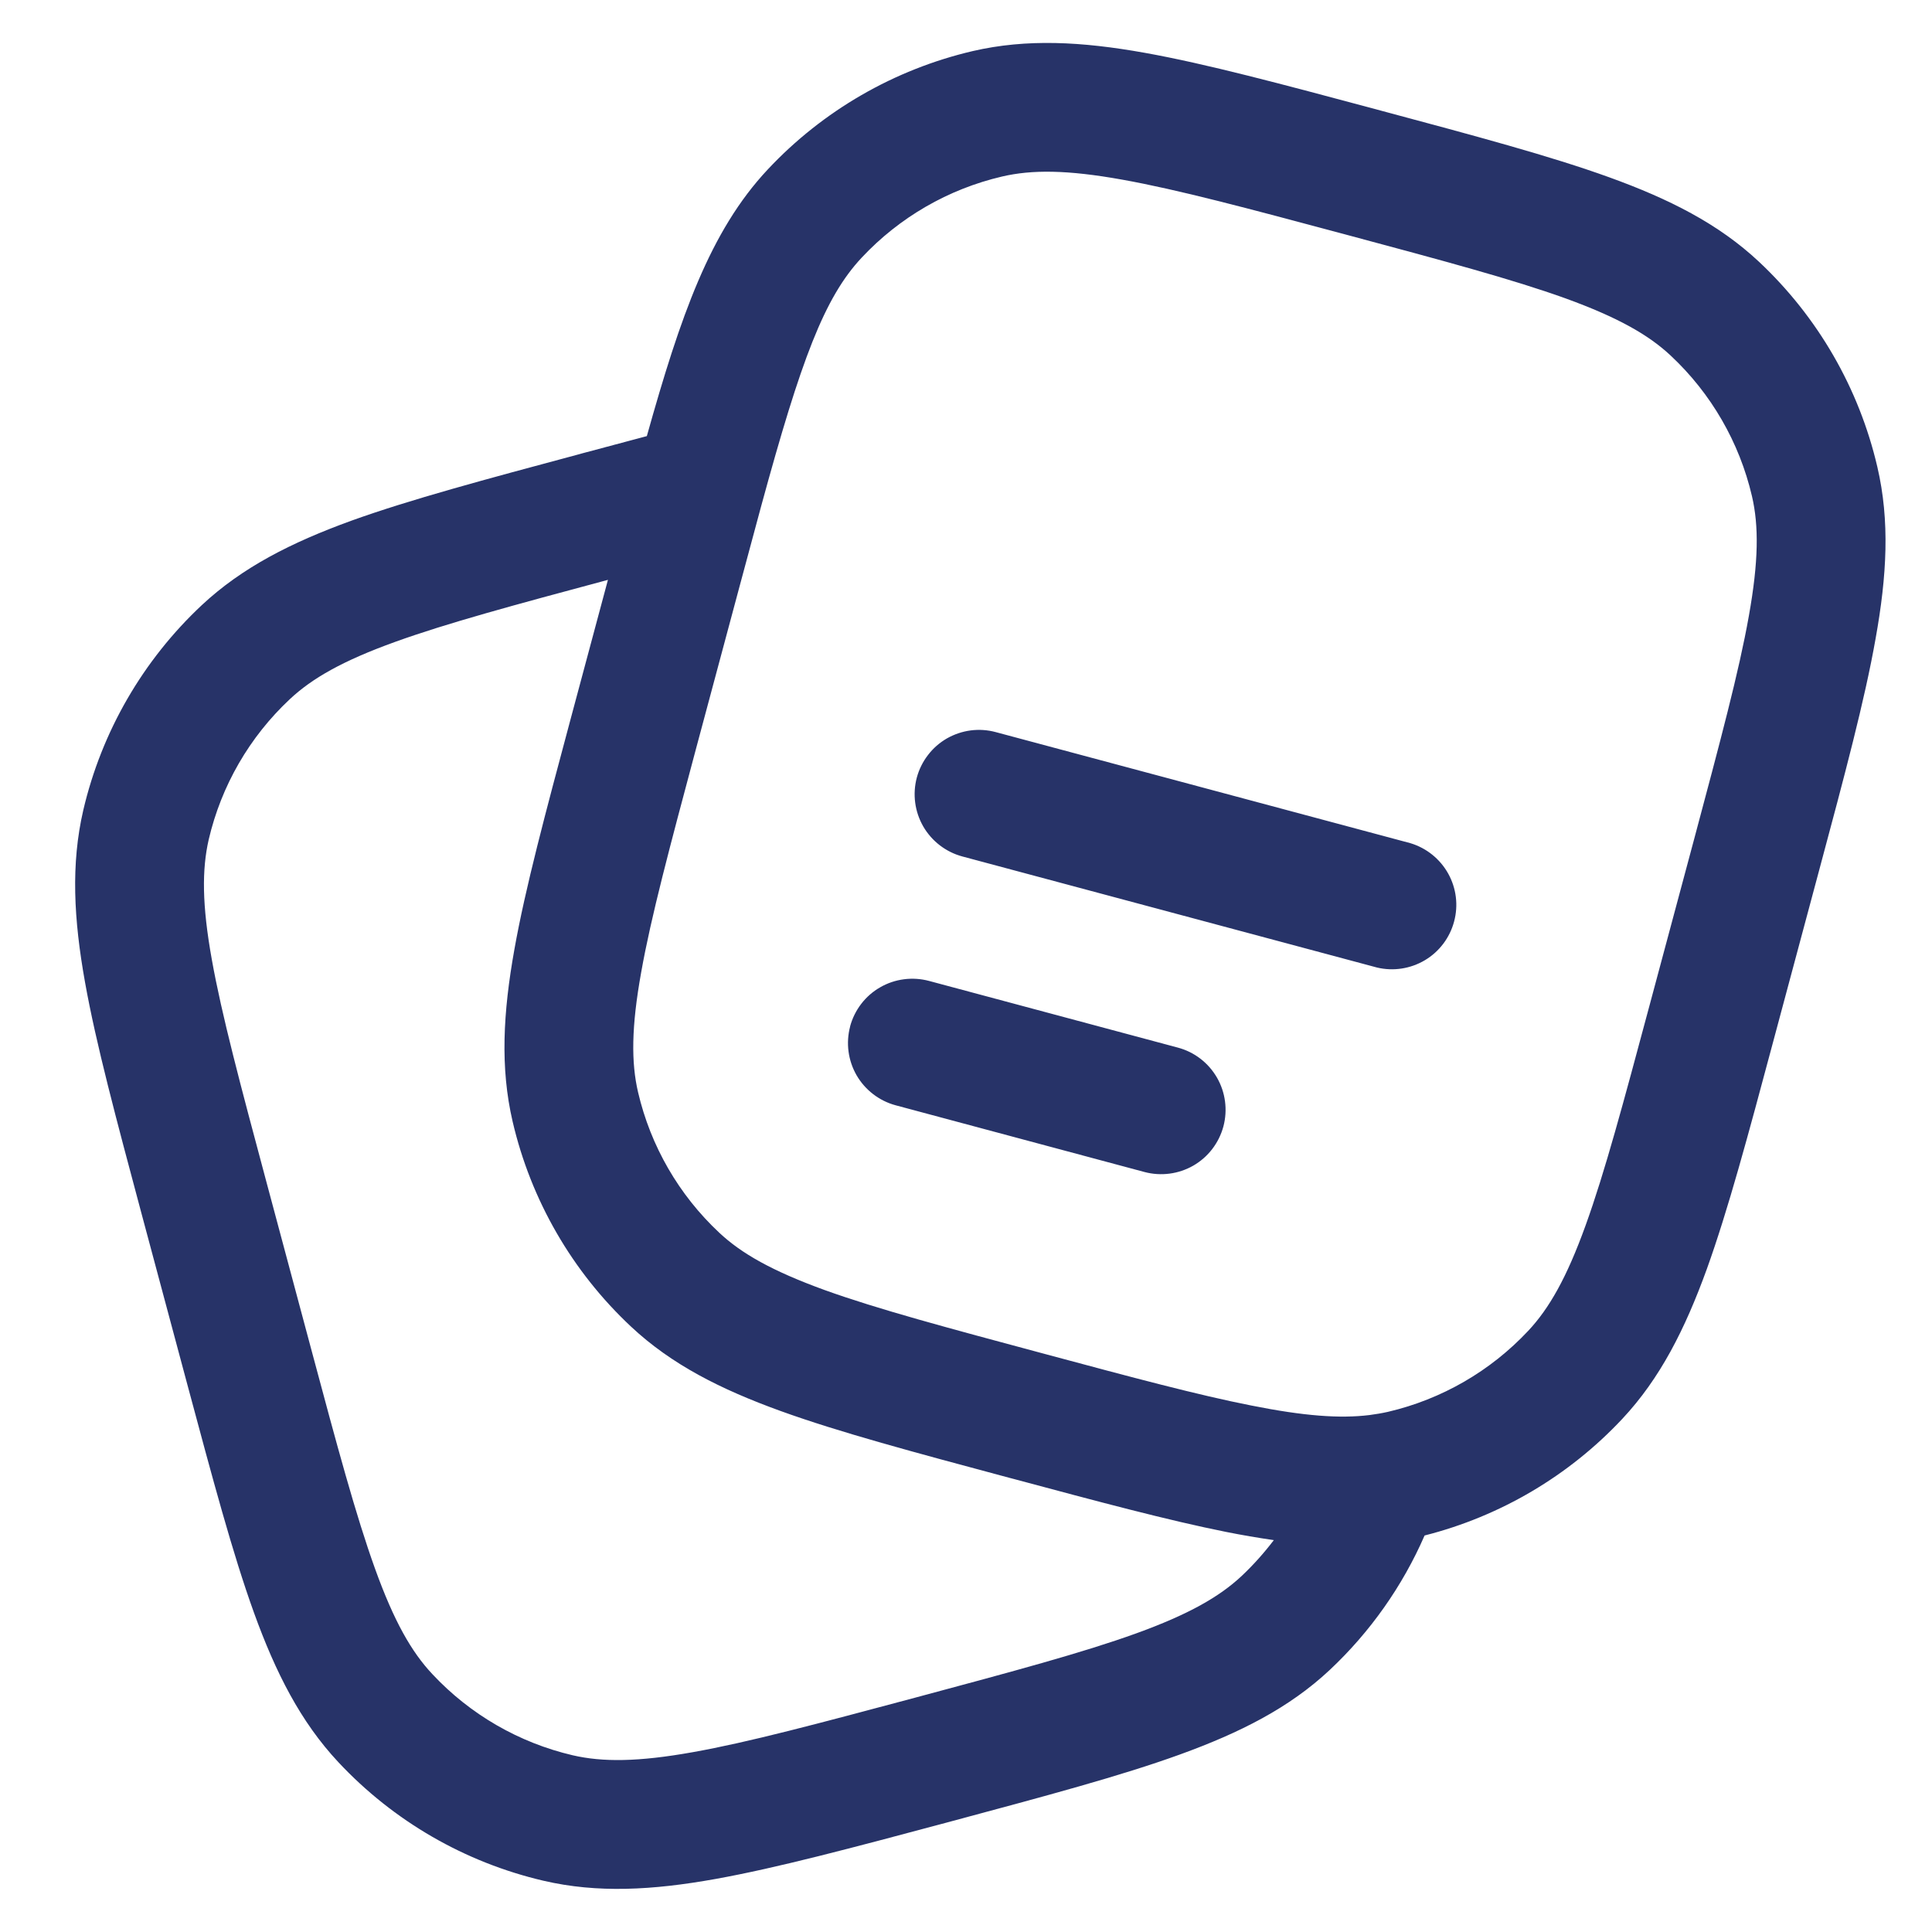 <svg width="32" height="32" viewBox="0 0 29 30" fill="none" xmlns="http://www.w3.org/2000/svg">
<path fill-rule="evenodd" clip-rule="evenodd" d="M20.859 1.695L20.947 1.719C22.413 2.112 23.575 2.423 24.488 2.753C25.423 3.091 26.185 3.476 26.813 4.064C27.727 4.921 28.367 6.029 28.651 7.249C28.847 8.087 28.8 8.94 28.624 9.917C28.455 10.875 28.144 12.036 27.751 13.501L27.036 16.167C26.644 17.632 26.332 18.793 26.003 19.707C25.664 20.641 25.279 21.404 24.691 22.032C23.862 22.917 22.797 23.545 21.621 23.843C21.277 24.632 20.775 25.343 20.147 25.932C19.519 26.52 18.756 26.905 17.821 27.244C16.908 27.575 15.747 27.885 14.281 28.279L14.192 28.303C12.725 28.695 11.565 29.005 10.608 29.177C9.631 29.352 8.777 29.399 7.939 29.204C6.719 28.919 5.611 28.279 4.755 27.364C4.168 26.737 3.781 25.975 3.443 25.04C3.113 24.127 2.803 22.965 2.409 21.499L1.695 18.835C1.303 17.368 0.991 16.208 0.82 15.251C0.645 14.273 0.599 13.42 0.793 12.581C1.078 11.361 1.719 10.253 2.633 9.397C3.26 8.811 4.023 8.424 4.957 8.085C5.871 7.756 7.032 7.445 8.497 7.052L8.543 7.039L9.544 6.772C10.067 4.907 10.525 3.588 11.421 2.632C12.277 1.718 13.386 1.078 14.605 0.793C15.444 0.599 16.296 0.645 17.275 0.82C18.231 0.991 19.392 1.303 20.859 1.695ZM8.94 9.004C7.483 9.395 6.439 9.677 5.636 9.967C4.823 10.26 4.347 10.532 4 10.857C3.374 11.443 2.936 12.201 2.741 13.036C2.635 13.5 2.636 14.049 2.789 14.899C2.943 15.761 3.232 16.841 3.639 18.361L4.329 20.937C4.736 22.457 5.027 23.537 5.324 24.36C5.617 25.173 5.889 25.651 6.215 25.997C6.8 26.623 7.559 27.061 8.393 27.256C8.856 27.363 9.407 27.36 10.256 27.208C11.119 27.055 12.199 26.765 13.719 26.359C15.239 25.951 16.319 25.661 17.143 25.363C17.955 25.069 18.432 24.797 18.779 24.473C18.963 24.3 19.129 24.113 19.28 23.915C19.033 23.879 18.786 23.837 18.541 23.788C17.645 23.609 16.568 23.321 15.241 22.965L15.164 22.945C13.699 22.552 12.537 22.241 11.624 21.911C10.689 21.573 9.927 21.188 9.299 20.6C8.384 19.744 7.744 18.635 7.46 17.415C7.265 16.577 7.312 15.724 7.487 14.745C7.657 13.789 7.969 12.628 8.361 11.163L8.94 9.004ZM16.923 2.789C16.072 2.636 15.523 2.633 15.06 2.741C14.225 2.936 13.467 3.374 12.881 4C12.3 4.62 11.941 5.58 11.32 7.857C11.219 8.228 11.112 8.627 10.996 9.06L10.305 11.636C9.899 13.156 9.609 14.236 9.456 15.099C9.303 15.948 9.3 16.499 9.408 16.961C9.603 17.796 10.041 18.554 10.667 19.14C11.013 19.465 11.491 19.736 12.303 20.031C13.127 20.328 14.207 20.617 15.727 21.025C17.093 21.392 18.107 21.663 18.931 21.825C19.751 21.989 20.308 22.029 20.764 21.973C20.864 21.96 20.959 21.944 21.052 21.923C21.887 21.728 22.645 21.29 23.231 20.664C23.556 20.317 23.828 19.84 24.121 19.028C24.419 18.204 24.708 17.124 25.116 15.604L25.807 13.028C26.213 11.508 26.503 10.428 26.656 9.565C26.808 8.716 26.812 8.165 26.704 7.703C26.509 6.868 26.071 6.11 25.445 5.524C25.099 5.199 24.621 4.928 23.809 4.633C22.984 4.336 21.905 4.047 20.385 3.639C18.865 3.232 17.785 2.943 16.923 2.789ZM13.736 12.075C13.77 11.948 13.829 11.829 13.909 11.725C13.989 11.62 14.088 11.533 14.202 11.467C14.316 11.402 14.442 11.359 14.572 11.342C14.702 11.325 14.835 11.334 14.961 11.368L21.401 13.093C21.65 13.168 21.86 13.337 21.987 13.564C22.114 13.792 22.147 14.059 22.079 14.31C22.012 14.562 21.849 14.777 21.626 14.91C21.402 15.043 21.136 15.084 20.883 15.024L14.443 13.299C14.187 13.23 13.969 13.062 13.836 12.833C13.704 12.603 13.668 12.331 13.736 12.075ZM12.7 15.939C12.734 15.812 12.793 15.693 12.873 15.588C12.953 15.484 13.053 15.396 13.167 15.331C13.281 15.265 13.406 15.223 13.537 15.206C13.667 15.189 13.8 15.198 13.927 15.232L17.789 16.267C18.046 16.335 18.264 16.503 18.397 16.733C18.529 16.962 18.565 17.235 18.497 17.491C18.428 17.747 18.261 17.966 18.031 18.099C17.801 18.231 17.528 18.267 17.272 18.199L13.408 17.163C13.152 17.094 12.934 16.926 12.801 16.697C12.669 16.467 12.633 16.195 12.701 15.939H12.7Z" fill="#273368"/>
</svg>
